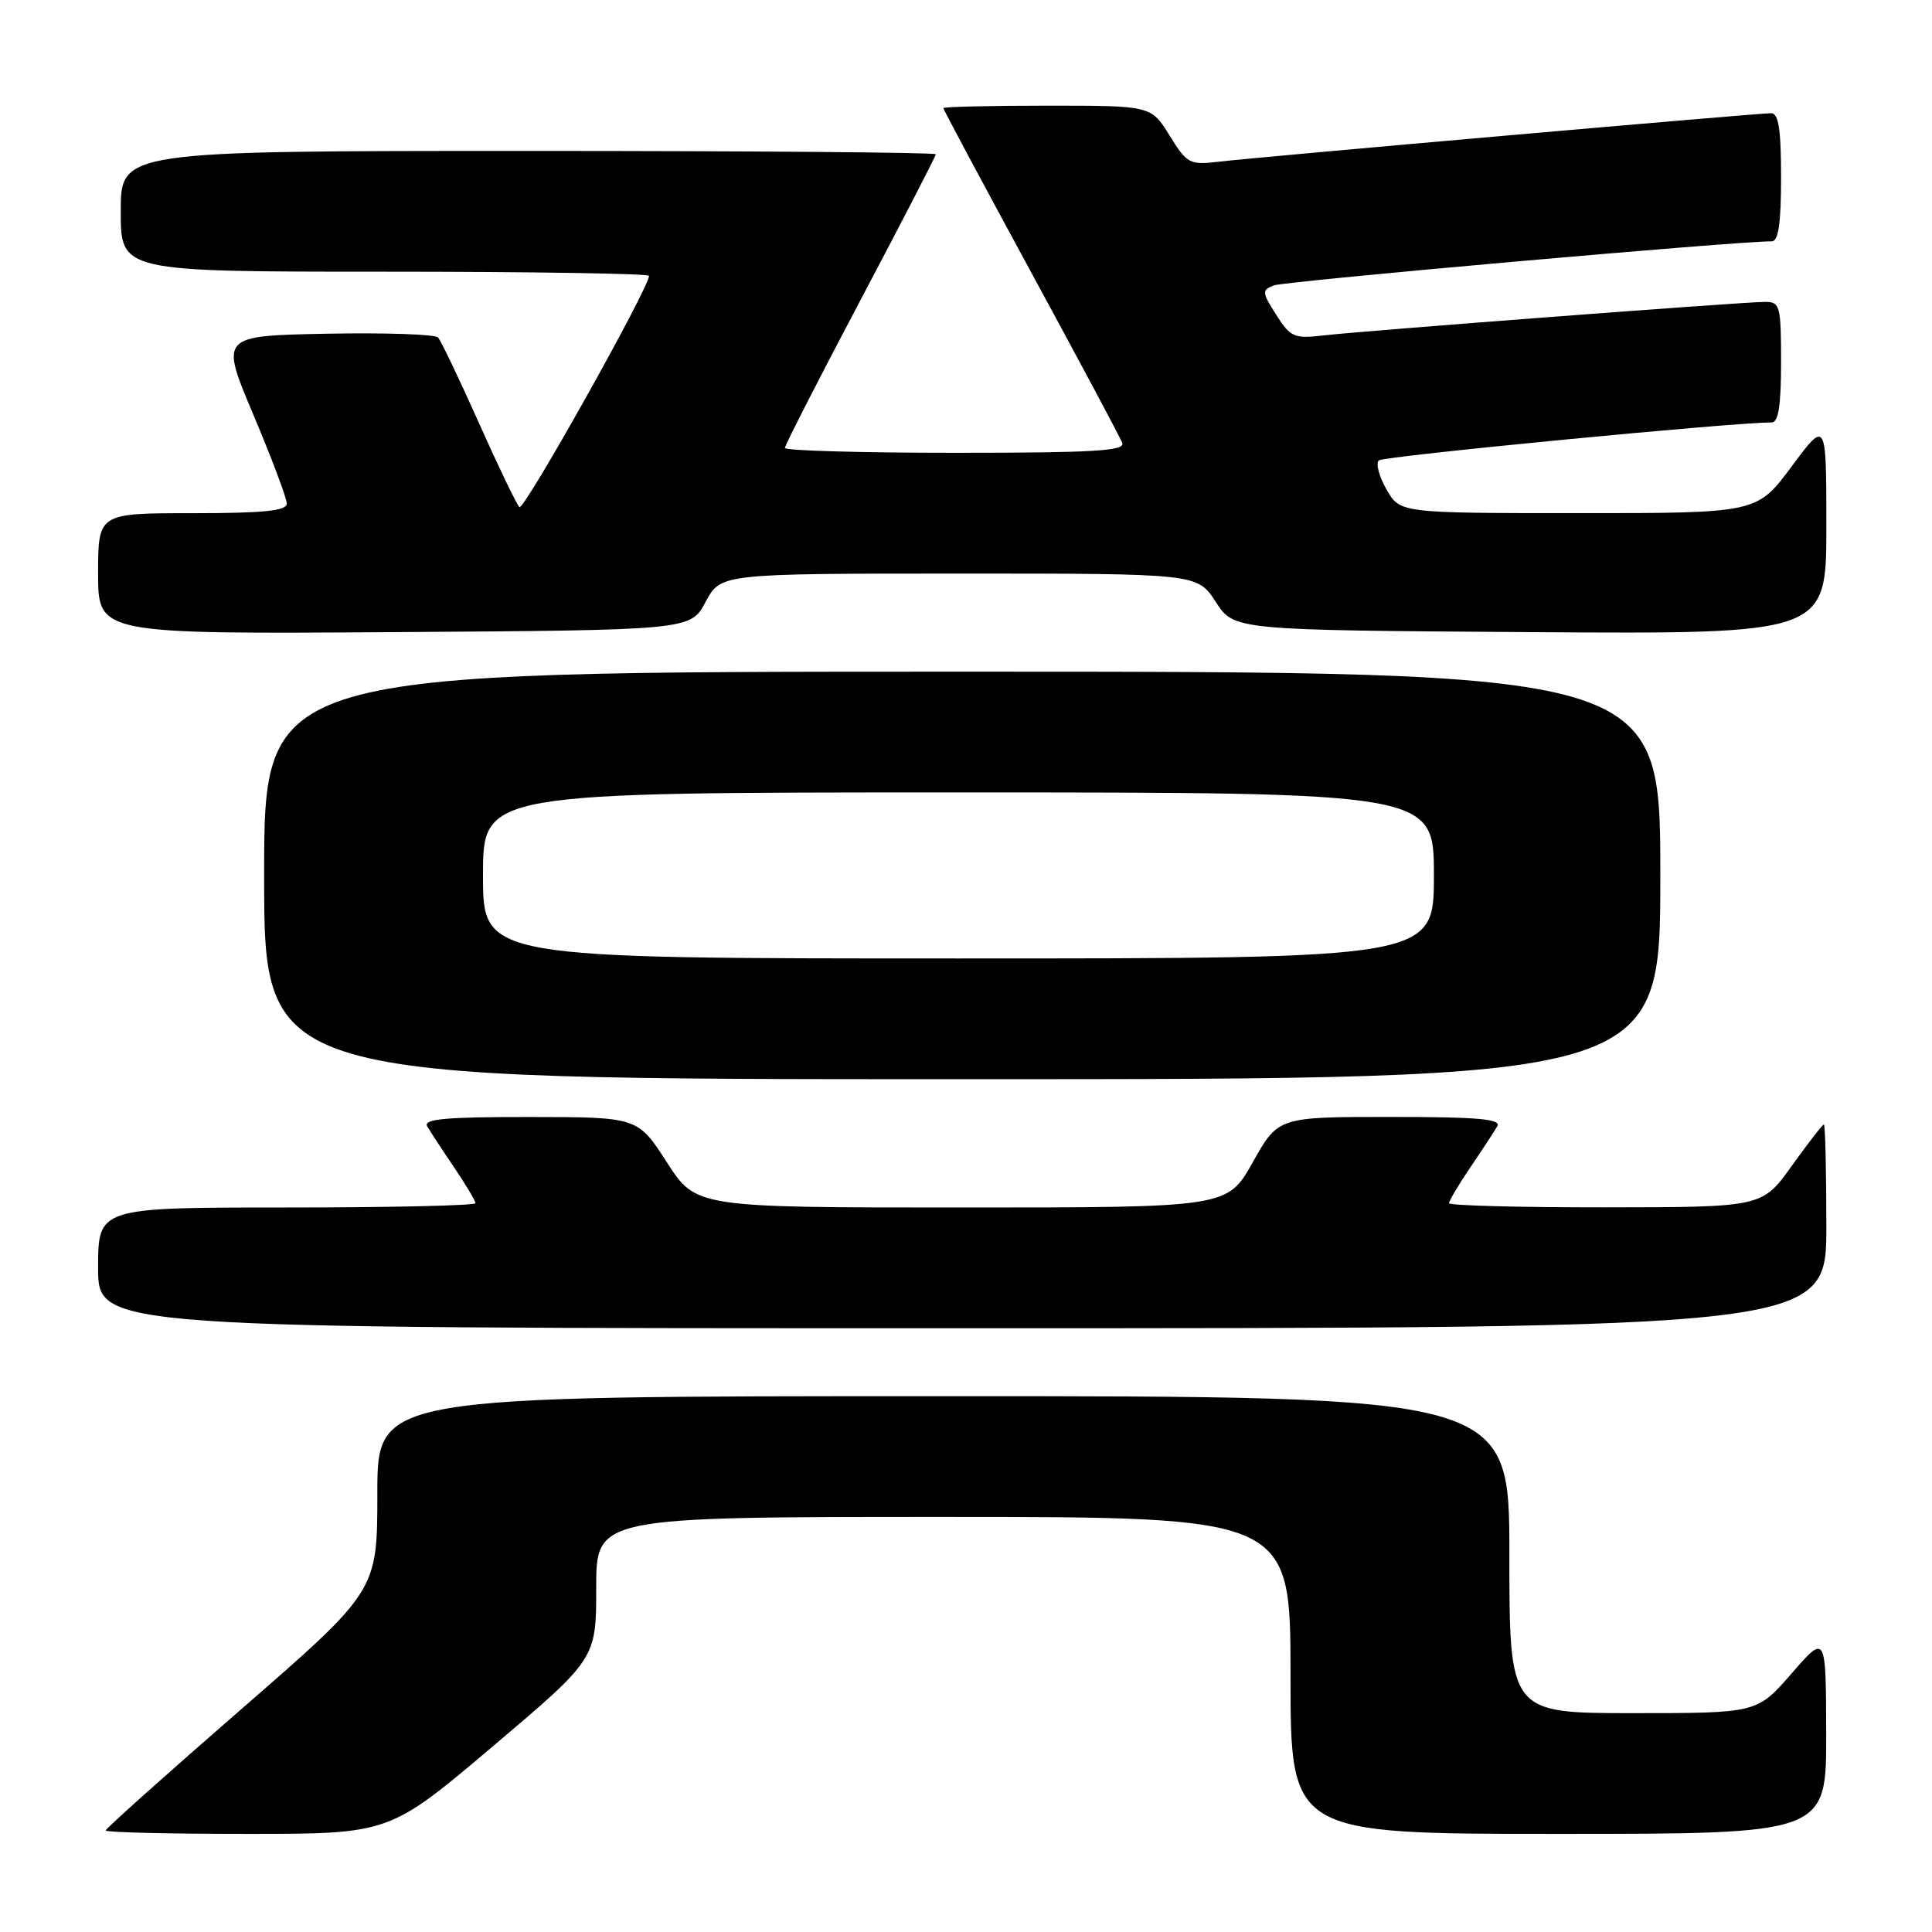 <?xml version="1.0" encoding="UTF-8" standalone="no"?>
<!DOCTYPE svg PUBLIC "-//W3C//DTD SVG 1.1//EN" "http://www.w3.org/Graphics/SVG/1.1/DTD/svg11.dtd" >
<svg xmlns="http://www.w3.org/2000/svg" xmlns:xlink="http://www.w3.org/1999/xlink" version="1.1" viewBox="0 0 256 256">
 <g >
 <path fill="currentColor"
d=" M 65.30 231.40 C 79.00 219.80 79.00 219.80 79.00 210.40 C 79.00 201.00 79.00 201.00 125.00 201.00 C 171.00 201.00 171.00 201.00 171.00 222.00 C 171.00 243.00 171.00 243.00 206.50 243.00 C 242.00 243.00 242.00 243.00 241.98 229.75 C 241.95 216.50 241.95 216.50 237.39 221.75 C 232.82 227.00 232.82 227.00 216.41 227.00 C 200.00 227.00 200.00 227.00 200.00 206.00 C 200.00 185.00 200.00 185.00 125.00 185.00 C 50.00 185.00 50.00 185.00 50.00 197.89 C 50.00 210.79 50.00 210.79 32.00 226.45 C 22.10 235.06 14.00 242.30 14.00 242.55 C 14.00 242.80 22.46 243.00 32.80 243.00 C 51.60 243.00 51.60 243.00 65.30 231.40 Z  M 242.00 162.50 C 242.00 155.07 241.85 149.00 241.67 149.00 C 241.50 149.00 239.58 151.47 237.42 154.48 C 233.50 159.96 233.50 159.96 212.75 159.98 C 201.34 159.99 192.00 159.74 192.00 159.43 C 192.00 159.12 193.27 156.98 194.83 154.68 C 196.39 152.38 197.99 149.94 198.39 149.25 C 198.96 148.27 195.87 148.00 184.25 148.00 C 169.37 148.00 169.37 148.00 166.00 154.00 C 162.63 160.00 162.63 160.00 127.42 160.00 C 92.22 160.00 92.22 160.00 88.36 154.01 C 84.50 148.02 84.50 148.02 70.19 148.01 C 59.02 148.00 56.04 148.27 56.61 149.25 C 57.01 149.94 58.61 152.38 60.17 154.68 C 61.73 156.98 63.00 159.12 63.00 159.43 C 63.00 159.74 51.75 160.00 38.00 160.00 C 13.00 160.00 13.00 160.00 13.00 168.00 C 13.00 176.00 13.00 176.00 127.50 176.00 C 242.00 176.00 242.00 176.00 242.00 162.50 Z  M 220.00 116.00 C 220.00 89.00 220.00 89.00 127.50 89.00 C 35.00 89.00 35.00 89.00 35.00 116.00 C 35.00 143.00 35.00 143.00 127.50 143.00 C 220.00 143.00 220.00 143.00 220.00 116.00 Z  M 93.50 79.75 C 95.50 76.01 95.50 76.01 127.08 76.00 C 158.66 76.00 158.66 76.00 161.09 79.75 C 163.52 83.50 163.52 83.50 202.76 83.76 C 242.00 84.02 242.00 84.02 242.00 69.82 C 242.00 55.62 242.00 55.62 237.40 61.81 C 232.80 68.00 232.80 68.00 209.15 67.99 C 185.50 67.99 185.50 67.99 183.71 64.84 C 182.72 63.10 182.27 61.38 182.71 61.00 C 183.35 60.44 230.36 55.90 234.75 55.98 C 235.65 55.99 236.00 53.74 236.00 48.00 C 236.00 40.54 235.86 40.00 233.90 40.00 C 231.07 40.00 180.59 43.84 175.33 44.45 C 171.49 44.90 170.99 44.68 169.11 41.72 C 167.21 38.74 167.18 38.45 168.78 37.82 C 170.19 37.26 230.54 31.92 234.75 31.98 C 235.65 32.00 236.00 29.64 236.00 23.50 C 236.00 17.12 235.67 15.00 234.68 15.00 C 232.90 15.00 166.59 20.82 161.46 21.43 C 157.63 21.88 157.28 21.69 154.97 17.95 C 152.53 14.00 152.53 14.00 138.76 14.00 C 131.19 14.00 125.00 14.15 125.00 14.33 C 125.00 14.51 130.22 24.27 136.60 36.02 C 142.98 47.76 148.43 57.96 148.71 58.69 C 149.12 59.75 144.87 60.00 126.61 60.00 C 114.17 60.00 104.00 59.71 104.00 59.36 C 104.00 59.01 108.50 50.21 114.00 39.80 C 119.50 29.40 124.00 20.68 124.00 20.44 C 124.00 20.20 99.70 20.00 70.00 20.00 C 16.00 20.00 16.00 20.00 16.00 28.00 C 16.00 36.00 16.00 36.00 51.00 36.00 C 70.25 36.00 86.00 36.25 86.00 36.55 C 86.00 38.16 69.39 67.79 68.82 67.20 C 68.44 66.81 66.02 61.78 63.44 56.00 C 60.86 50.22 58.43 45.15 58.04 44.72 C 57.66 44.29 51.00 44.07 43.25 44.22 C 29.16 44.50 29.16 44.50 33.58 54.97 C 36.01 60.73 38.00 66.02 38.00 66.72 C 38.00 67.69 34.98 68.00 25.50 68.00 C 13.00 68.00 13.00 68.00 13.00 76.01 C 13.00 84.02 13.00 84.02 52.25 83.76 C 91.50 83.50 91.50 83.50 93.50 79.75 Z  M 64.00 116.00 C 64.00 105.00 64.00 105.00 127.00 105.00 C 190.00 105.00 190.00 105.00 190.00 116.00 C 190.00 127.00 190.00 127.00 127.00 127.00 C 64.00 127.00 64.00 127.00 64.00 116.00 Z "/>
</g>
</svg>